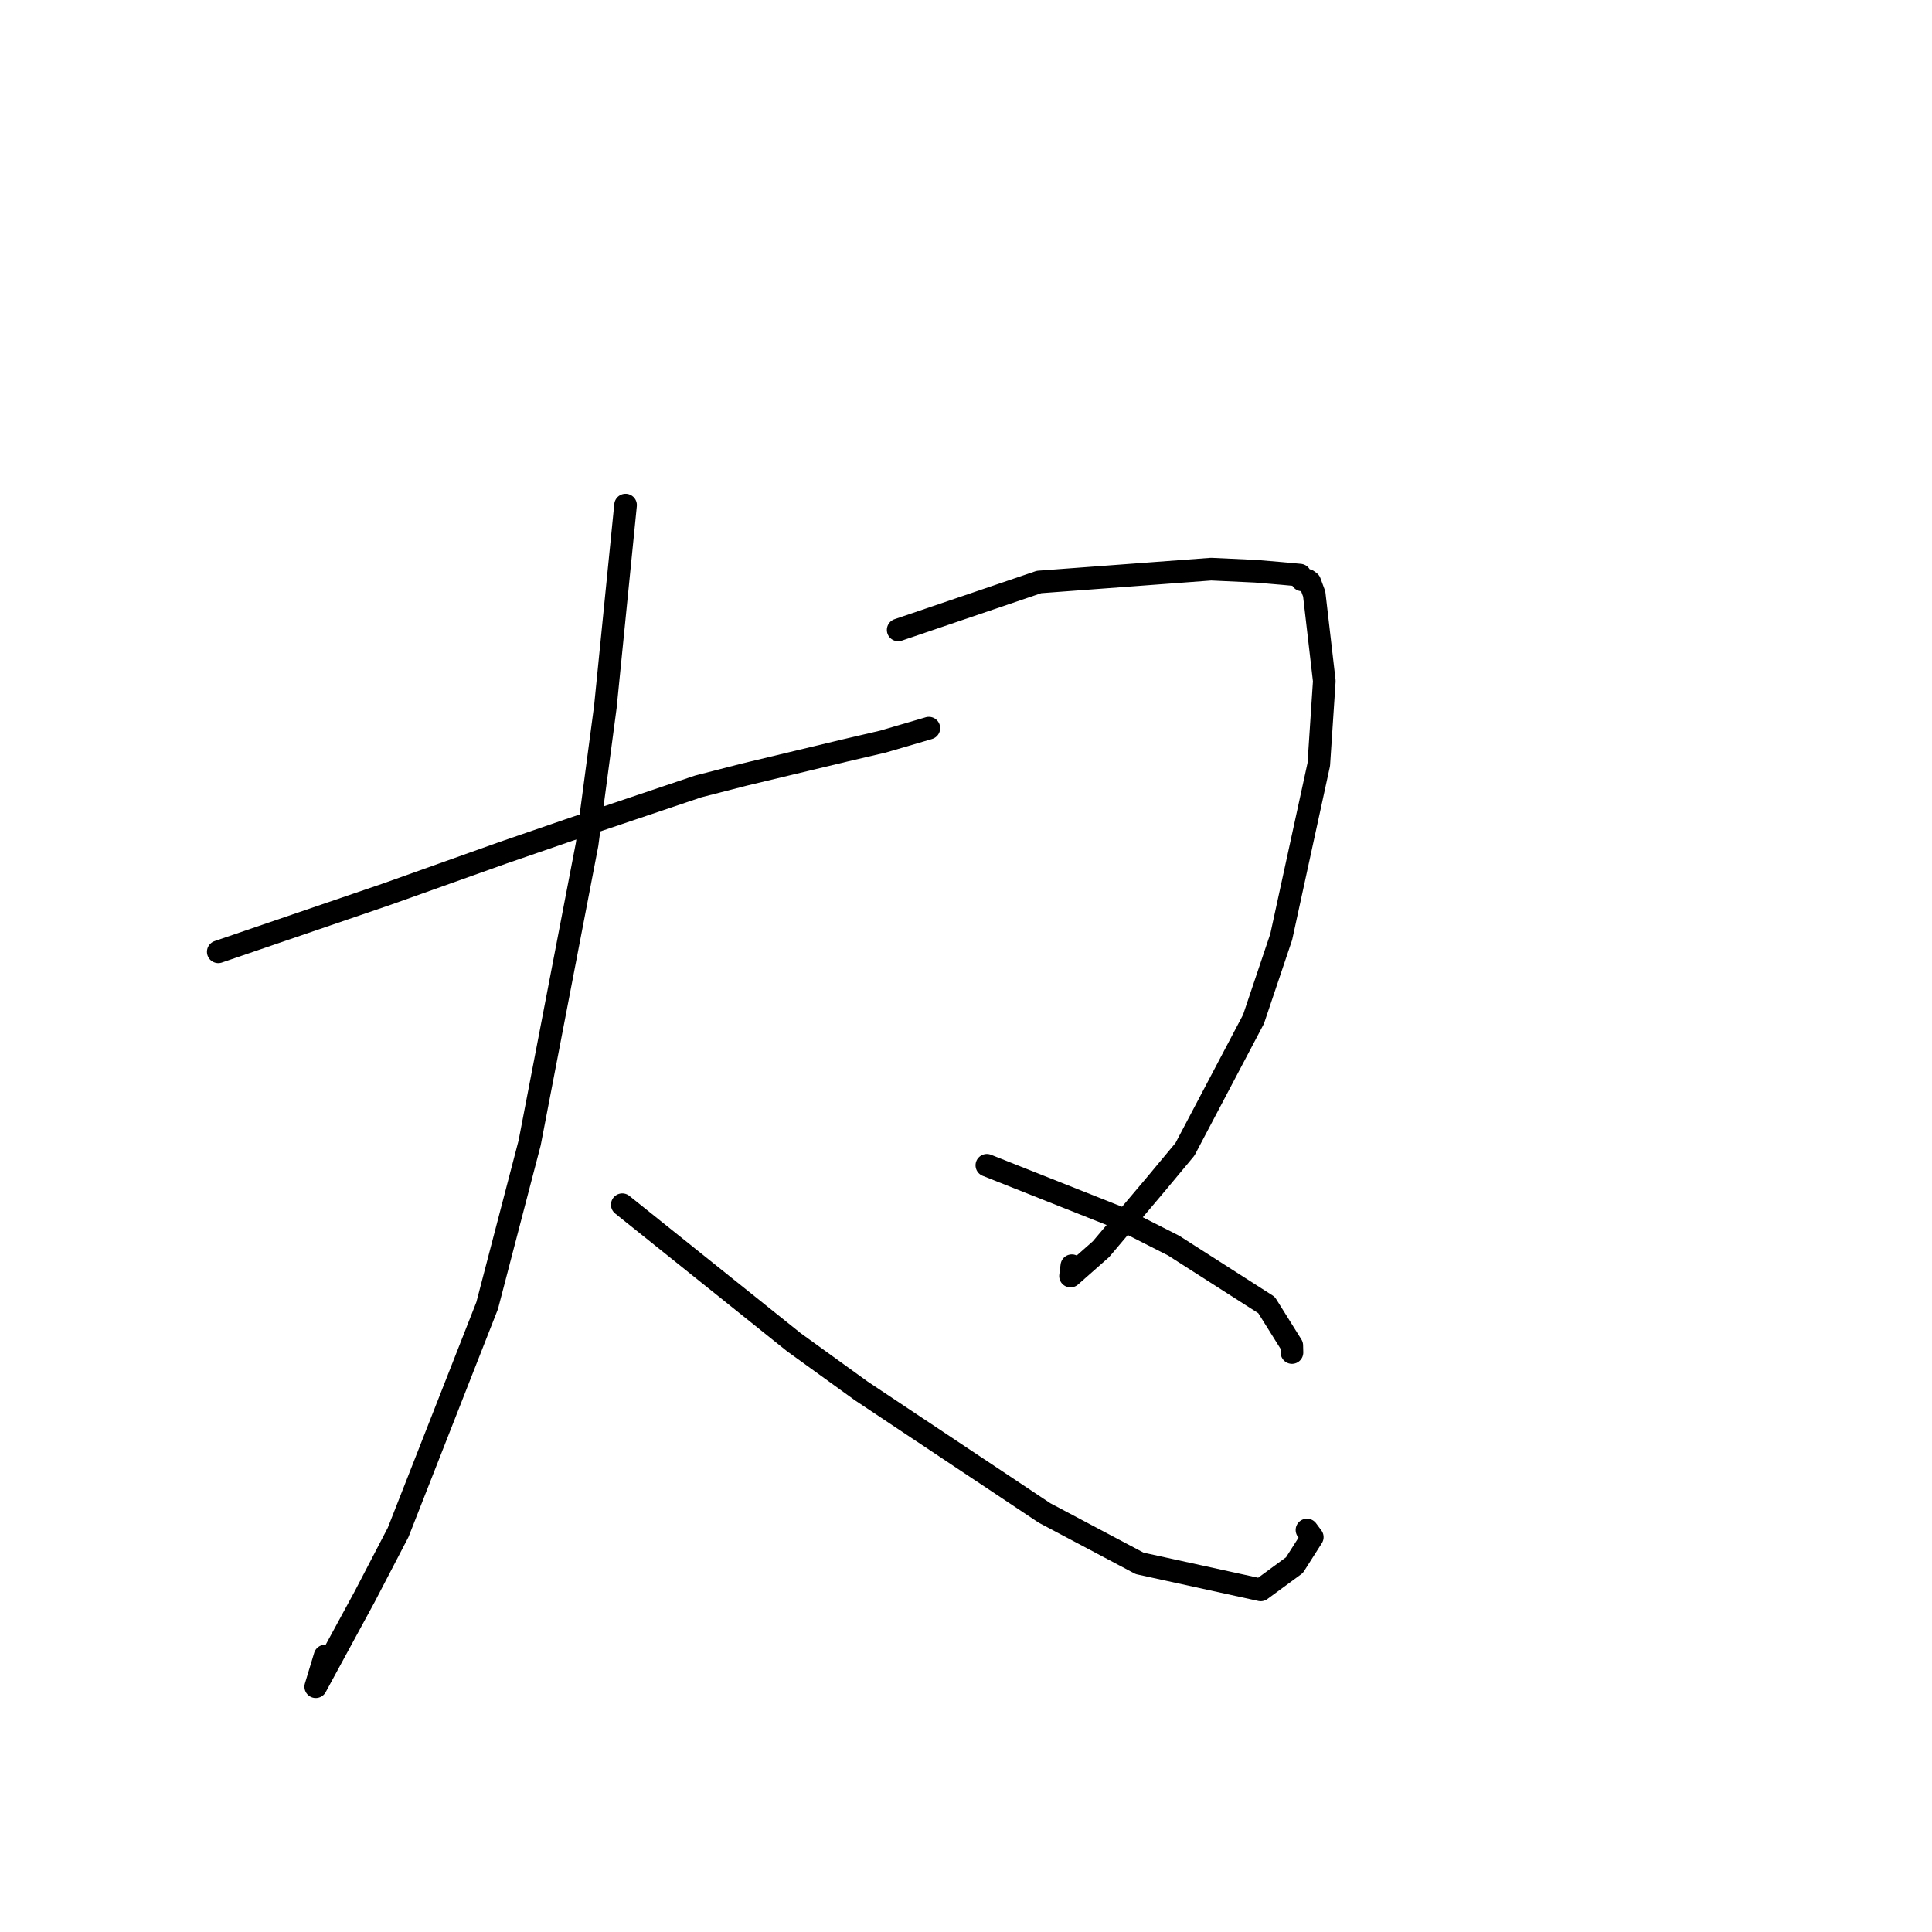 <?xml version="1.0" standalone="no"?>
    <svg width="256" height="256" xmlns="http://www.w3.org/2000/svg" version="1.1">
    <polyline stroke="black" stroke-width="3" stroke-linecap="round" fill="transparent" stroke-linejoin="round" points="28.922 126.118 51.298 118.466 66.568 113.023 75.371 109.99 92.513 104.208 98.597 102.645 111.953 99.443 117.001 98.264 122.928 96.528 123.068 96.484 123.078 96.481 " />
        <polyline stroke="black" stroke-width="3" stroke-linecap="round" fill="transparent" stroke-linejoin="round" points="82.89 66.928 80.213 93.671 77.796 111.868 70.181 151.439 64.551 172.998 52.757 203.044 48.315 211.577 41.839 223.497 43.068 219.437 " />
        <polyline stroke="black" stroke-width="3" stroke-linecap="round" fill="transparent" stroke-linejoin="round" points="82.455 159.63 105.189 177.85 114.127 184.308 138.415 200.479 151.013 207.155 167.052 210.667 171.518 207.392 173.884 203.676 173.181 202.733 " />
        <polyline stroke="black" stroke-width="3" stroke-linecap="round" fill="transparent" stroke-linejoin="round" points="119.013 83.466 137.675 77.115 160.474 75.414 166.391 75.69 169.877 75.986 172.256 76.206 172.528 76.84 173.254 76.903 173.556 77.124 174.14 78.705 175.477 90.242 174.746 101.296 169.769 124.142 166.096 135.05 157.011 152.29 153.171 156.902 145.887 165.523 141.849 169.085 142.026 167.712 " />
        <polyline stroke="black" stroke-width="3" stroke-linecap="round" fill="transparent" stroke-linejoin="round" points="130.764 154.408 148.109 161.291 155.513 165.05 167.823 172.924 171.167 178.274 171.192 179.216 " />
        </svg>